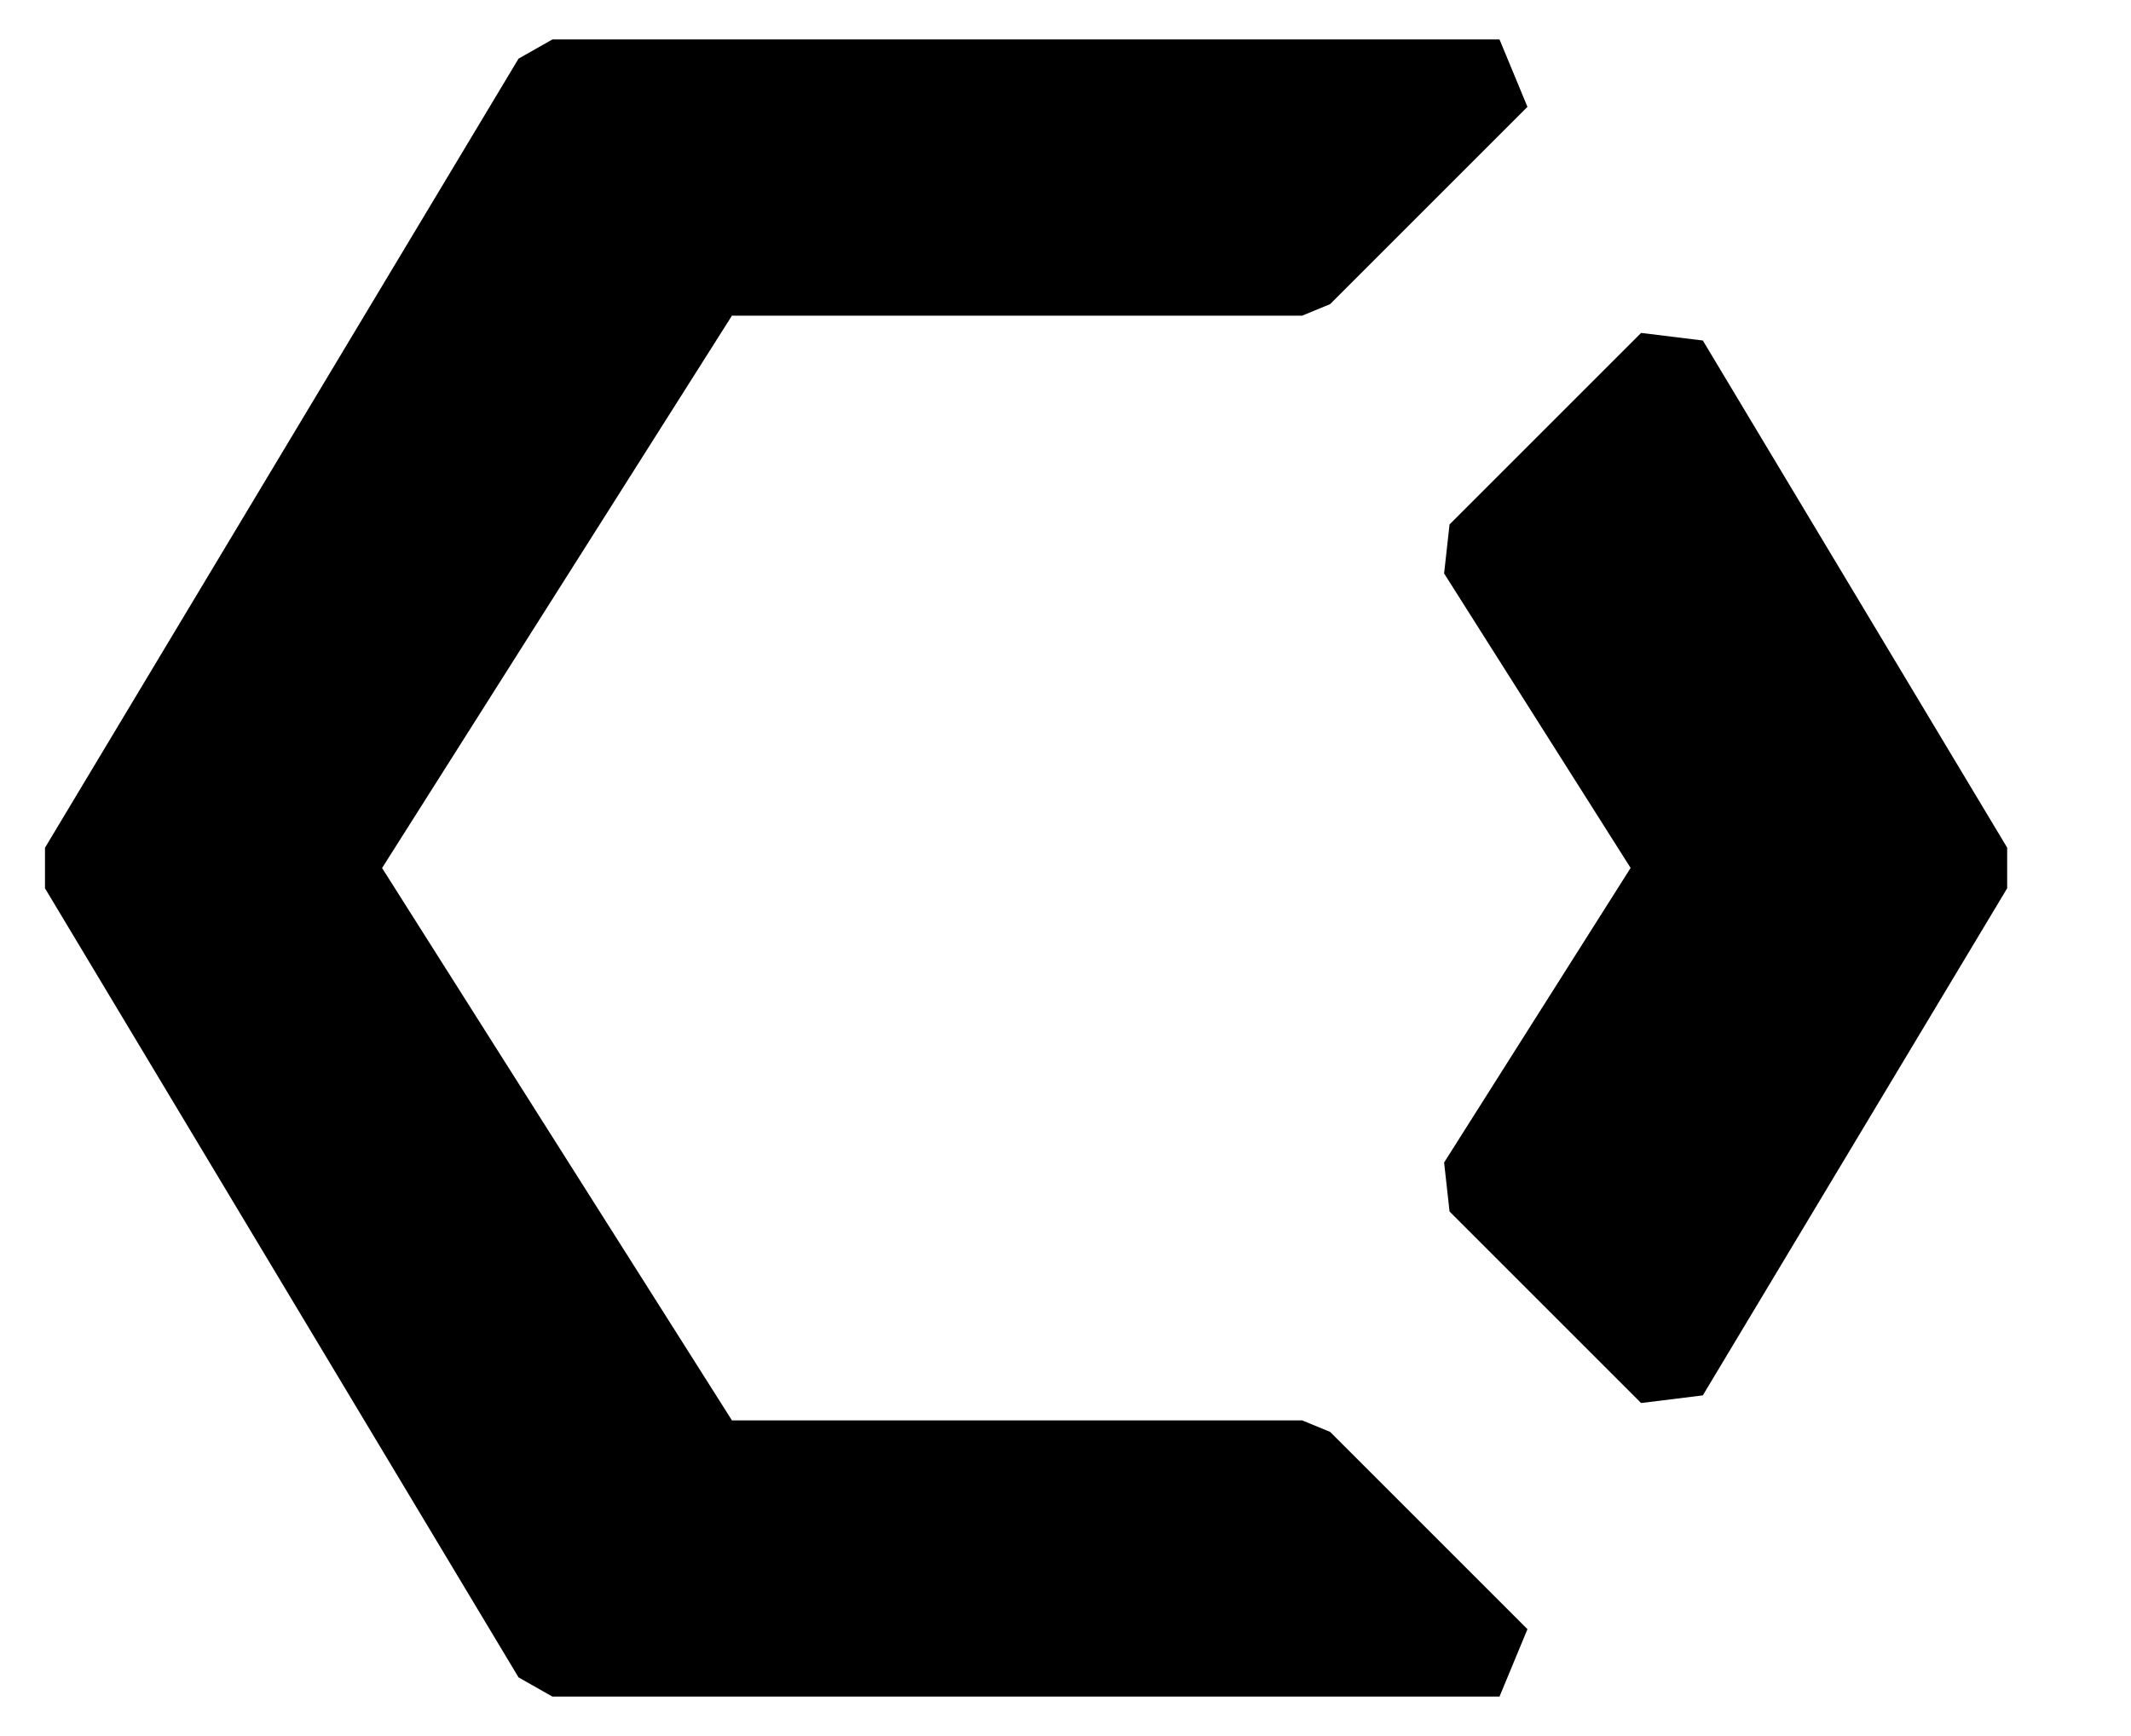 <svg
  xmlns="http://www.w3.org/2000/svg"
  viewBox="0 0 27 22"
  fill="currentColor"
>
  <path
    fill-rule="evenodd"
    clip-rule="evenodd"
    d="M6.999 0.5L6.57 0.743L0.57 10.743V11.257L6.57 21.257L6.999 21.5H18.999L19.353 20.646L16.853 18.146L16.499 18H9.274L4.841 11L9.274 4H16.499L16.853 3.854L19.353 1.354L18.999 0.5H6.999Z"
  />
  <path
    fill-rule="evenodd"
    clip-rule="evenodd"
    d="M20.793 4.219L18.366 6.646L18.297 7.267L20.66 10.999L18.297 14.732L18.366 15.353L20.793 17.78L21.575 17.683L25.431 11.257V10.742L21.575 4.315L20.793 4.219Z"
  />
</svg>
